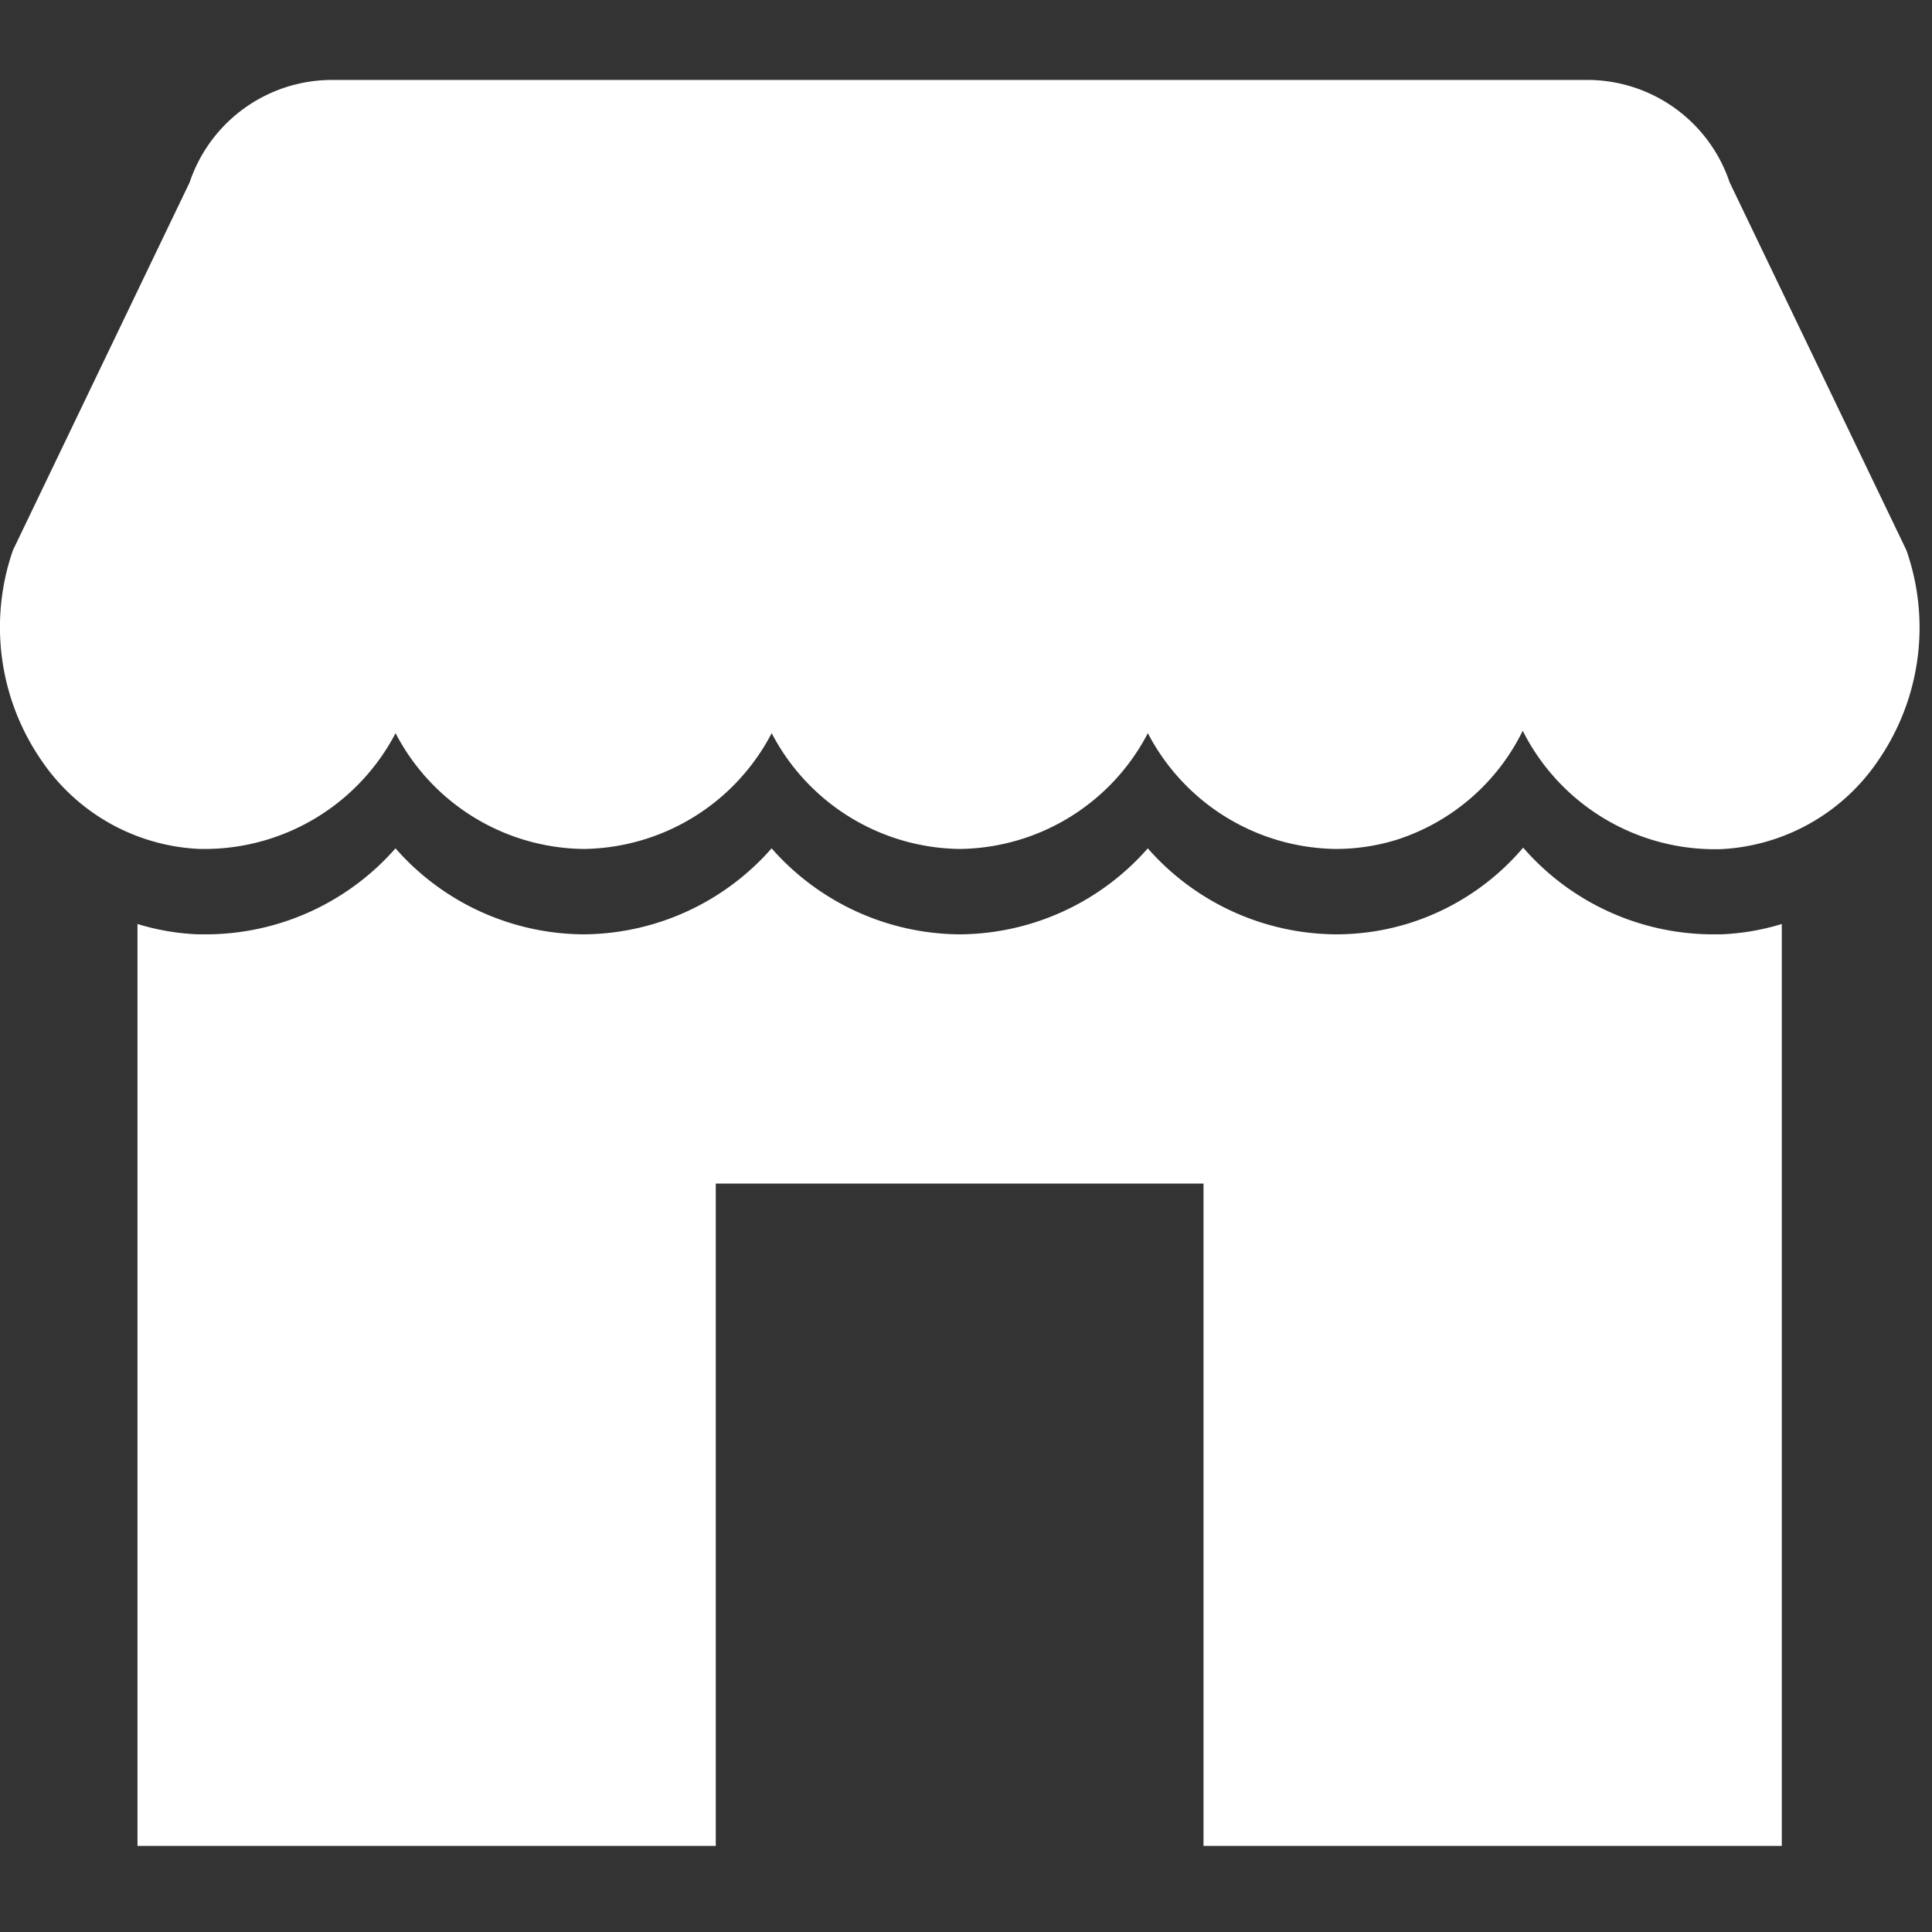 <svg xmlns="http://www.w3.org/2000/svg" width="31" height="31" viewBox="0 0 31 31"><rect x="0" y="0" width="31" height="31" fill="#333333" stroke="none"/><defs><style>.a{fill:none;}.b{fill:#fff;}</style></defs><g transform="translate(-1918.185 -182.713)"><rect class="a" width="31" height="31" transform="translate(1918.185 182.713)"/><g transform="translate(1918.185 183.997)"><path class="b" d="M4678.125-585.512c-.006-.017-.013-.033-.021-.05l-2.823-5.875a2.41,2.41,0,0,0-2.243-1.643h-20.222a2.411,2.411,0,0,0-2.245,1.643l-2.822,5.875a.368.368,0,0,0-.021.05,3.763,3.763,0,0,0,.452,3.331,3.238,3.238,0,0,0,2.555,1.44l.121,0a3.459,3.459,0,0,0,3.019-1.858,3.445,3.445,0,0,0,3.017,1.858,3.449,3.449,0,0,0,3.018-1.858,3.45,3.45,0,0,0,3.019,1.858,3.447,3.447,0,0,0,3.017-1.858,3.45,3.45,0,0,0,3.018,1.858,3.308,3.308,0,0,0,.976-.148,3.415,3.415,0,0,0,2.021-1.748,3.454,3.454,0,0,0,3.039,1.9l.121,0a3.239,3.239,0,0,0,2.555-1.44A3.757,3.757,0,0,0,4678.125-585.512Z" transform="translate(-4647.528 593.079)"/><path class="b" d="M4674.653-582.292l-.144,0a4.042,4.042,0,0,1-3.029-1.391,3.953,3.953,0,0,1-1.837,1.215,3.948,3.948,0,0,1-1.168.176,4.05,4.05,0,0,1-3.018-1.38,4.047,4.047,0,0,1-3.017,1.38,4.05,4.05,0,0,1-3.019-1.38,4.047,4.047,0,0,1-3.018,1.38,4.043,4.043,0,0,1-3.017-1.38,4.053,4.053,0,0,1-3.019,1.38l-.144,0a3.821,3.821,0,0,1-.977-.166v14.793h9.279v-10.628h7.826v10.628h9.279v-14.793A3.843,3.843,0,0,1,4674.653-582.292Z" transform="translate(-4647.04 596)"/></g></g></svg>